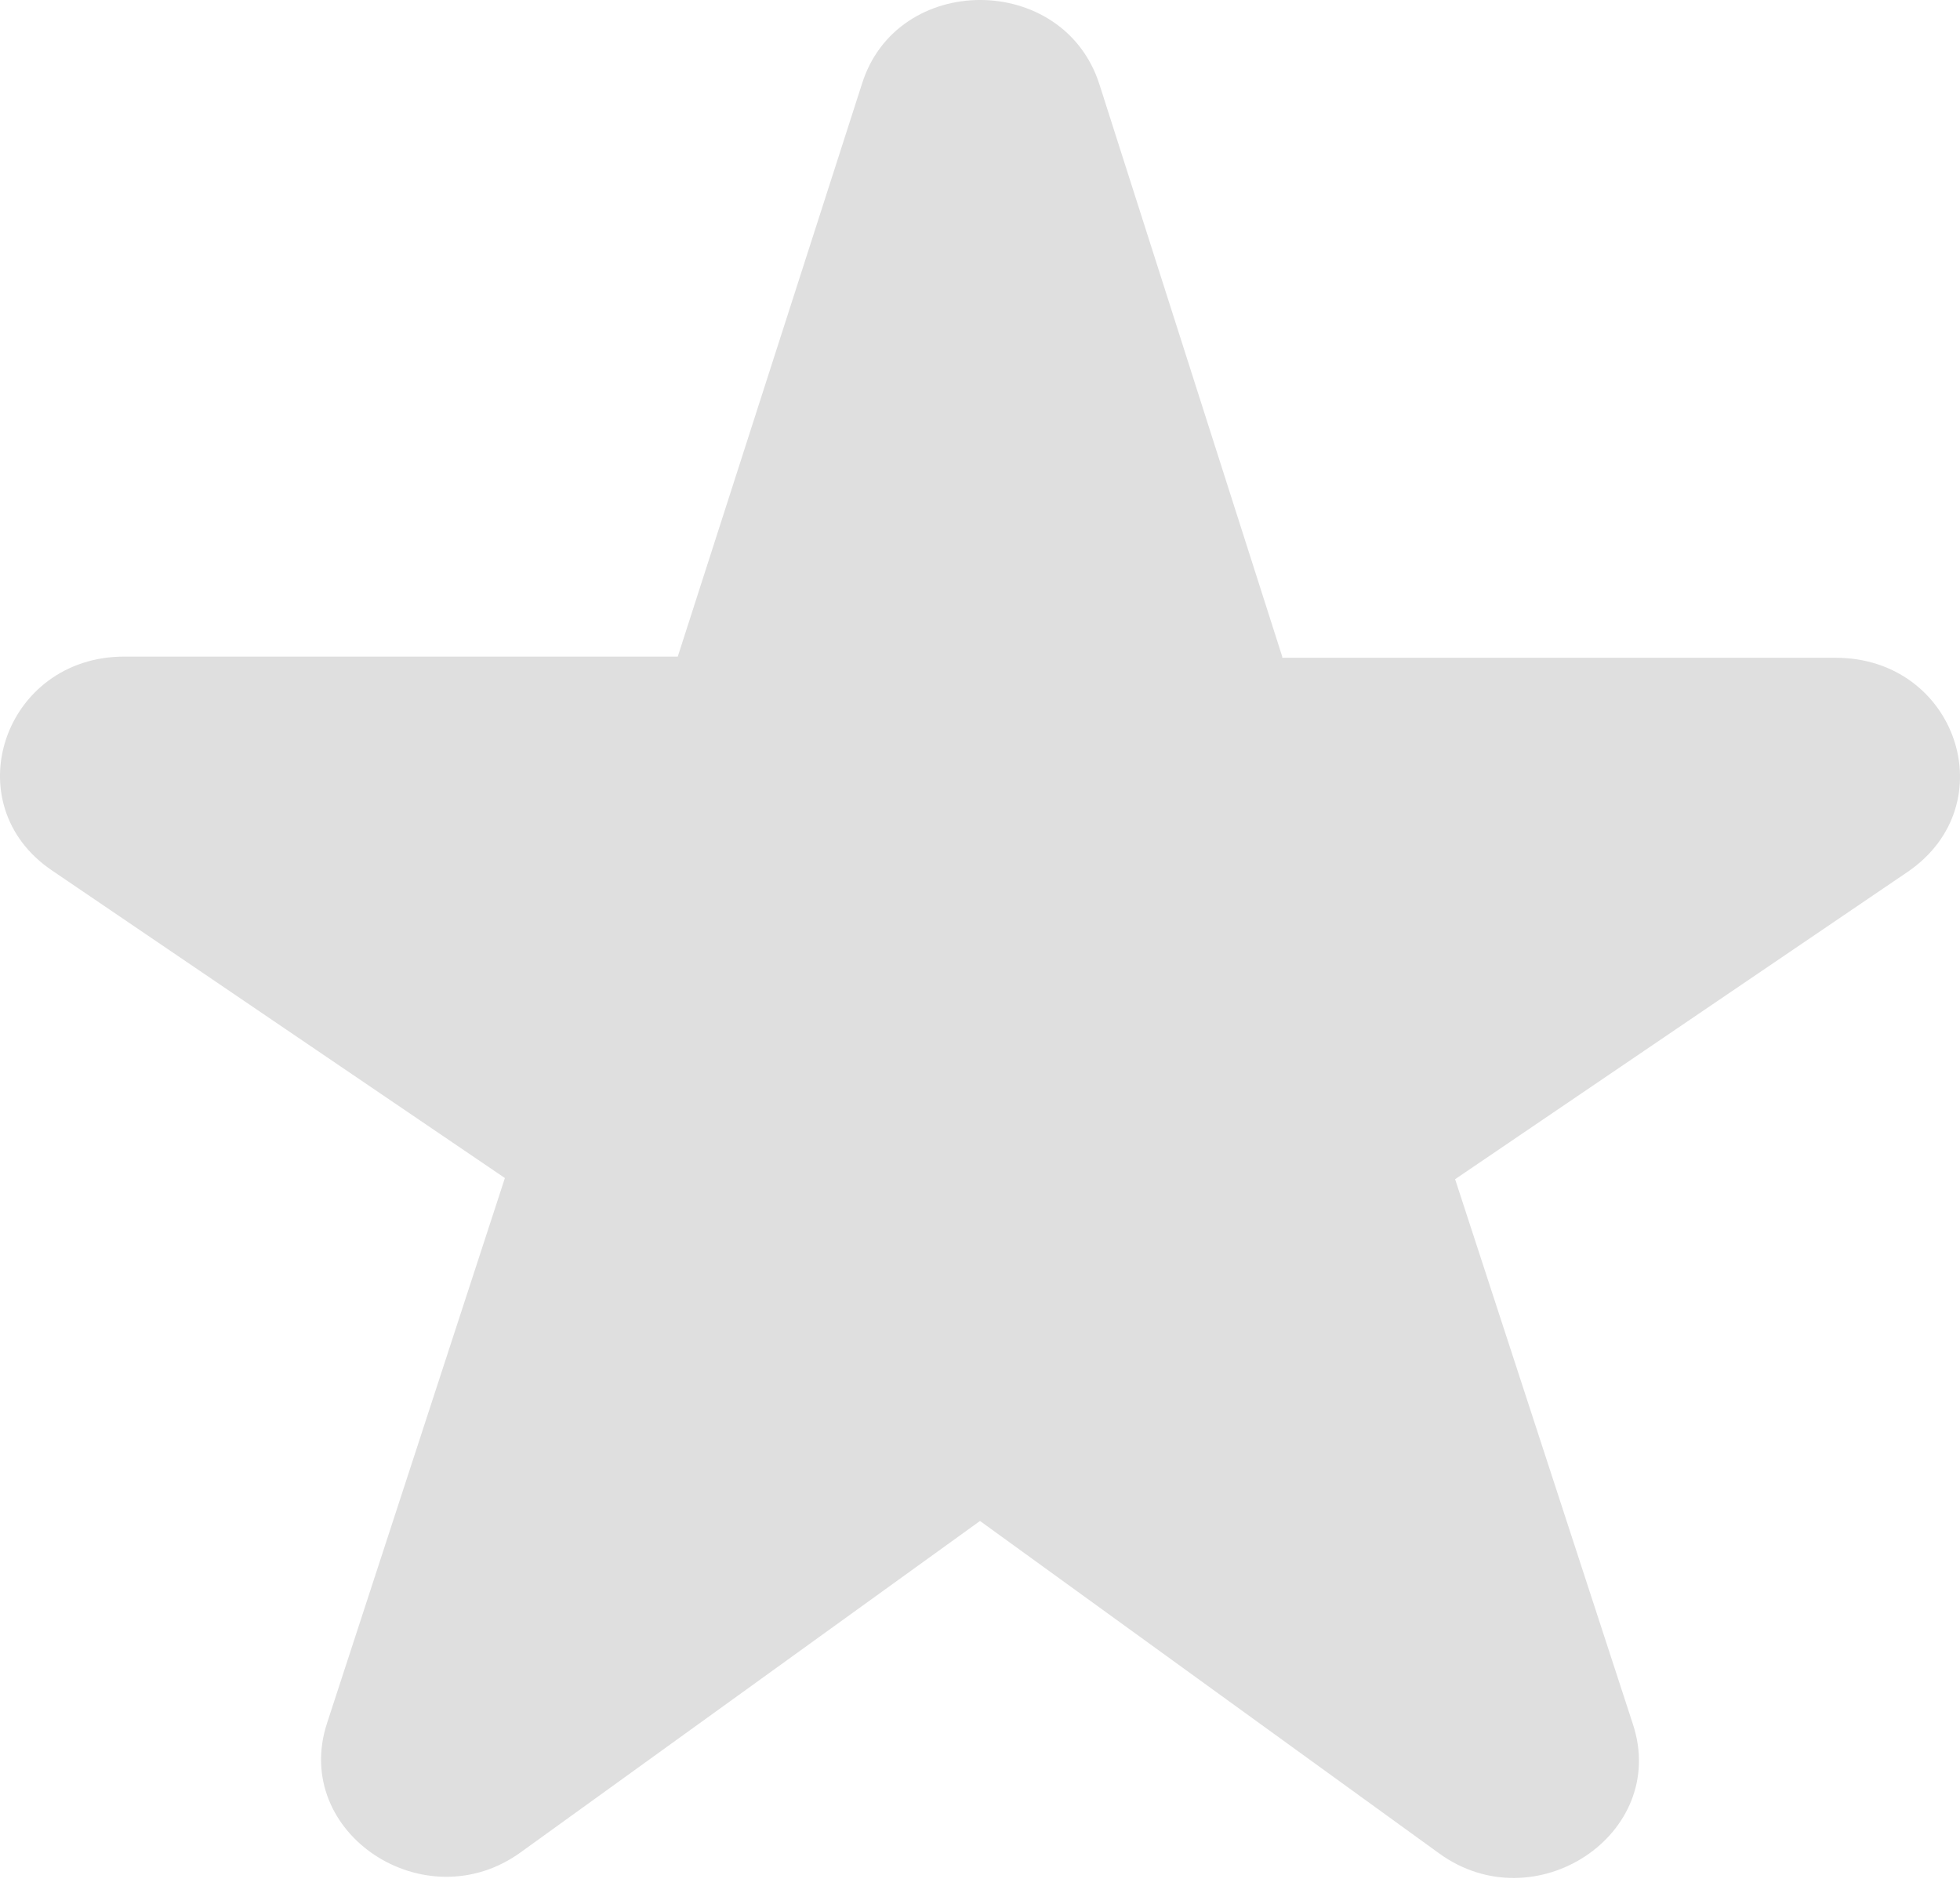 <svg width="35" height="34" viewBox="0 0 35 34" fill="none" xmlns="http://www.w3.org/2000/svg">
<path d="M22.897 11.727L19.632 1.505C18.988 -0.502 16.012 -0.502 15.39 1.505L12.103 11.727H2.22C0.066 11.727 -0.823 14.367 0.932 15.549L9.016 21.04L5.84 30.776C5.196 32.74 7.595 34.324 9.305 33.078L17.5 27.165L25.695 33.099C27.405 34.345 29.804 32.761 29.16 30.797L25.984 21.061L34.068 15.57C35.823 14.367 34.934 11.748 32.78 11.748H22.897V11.727Z" fill="#DFDFDF"/>
</svg>
